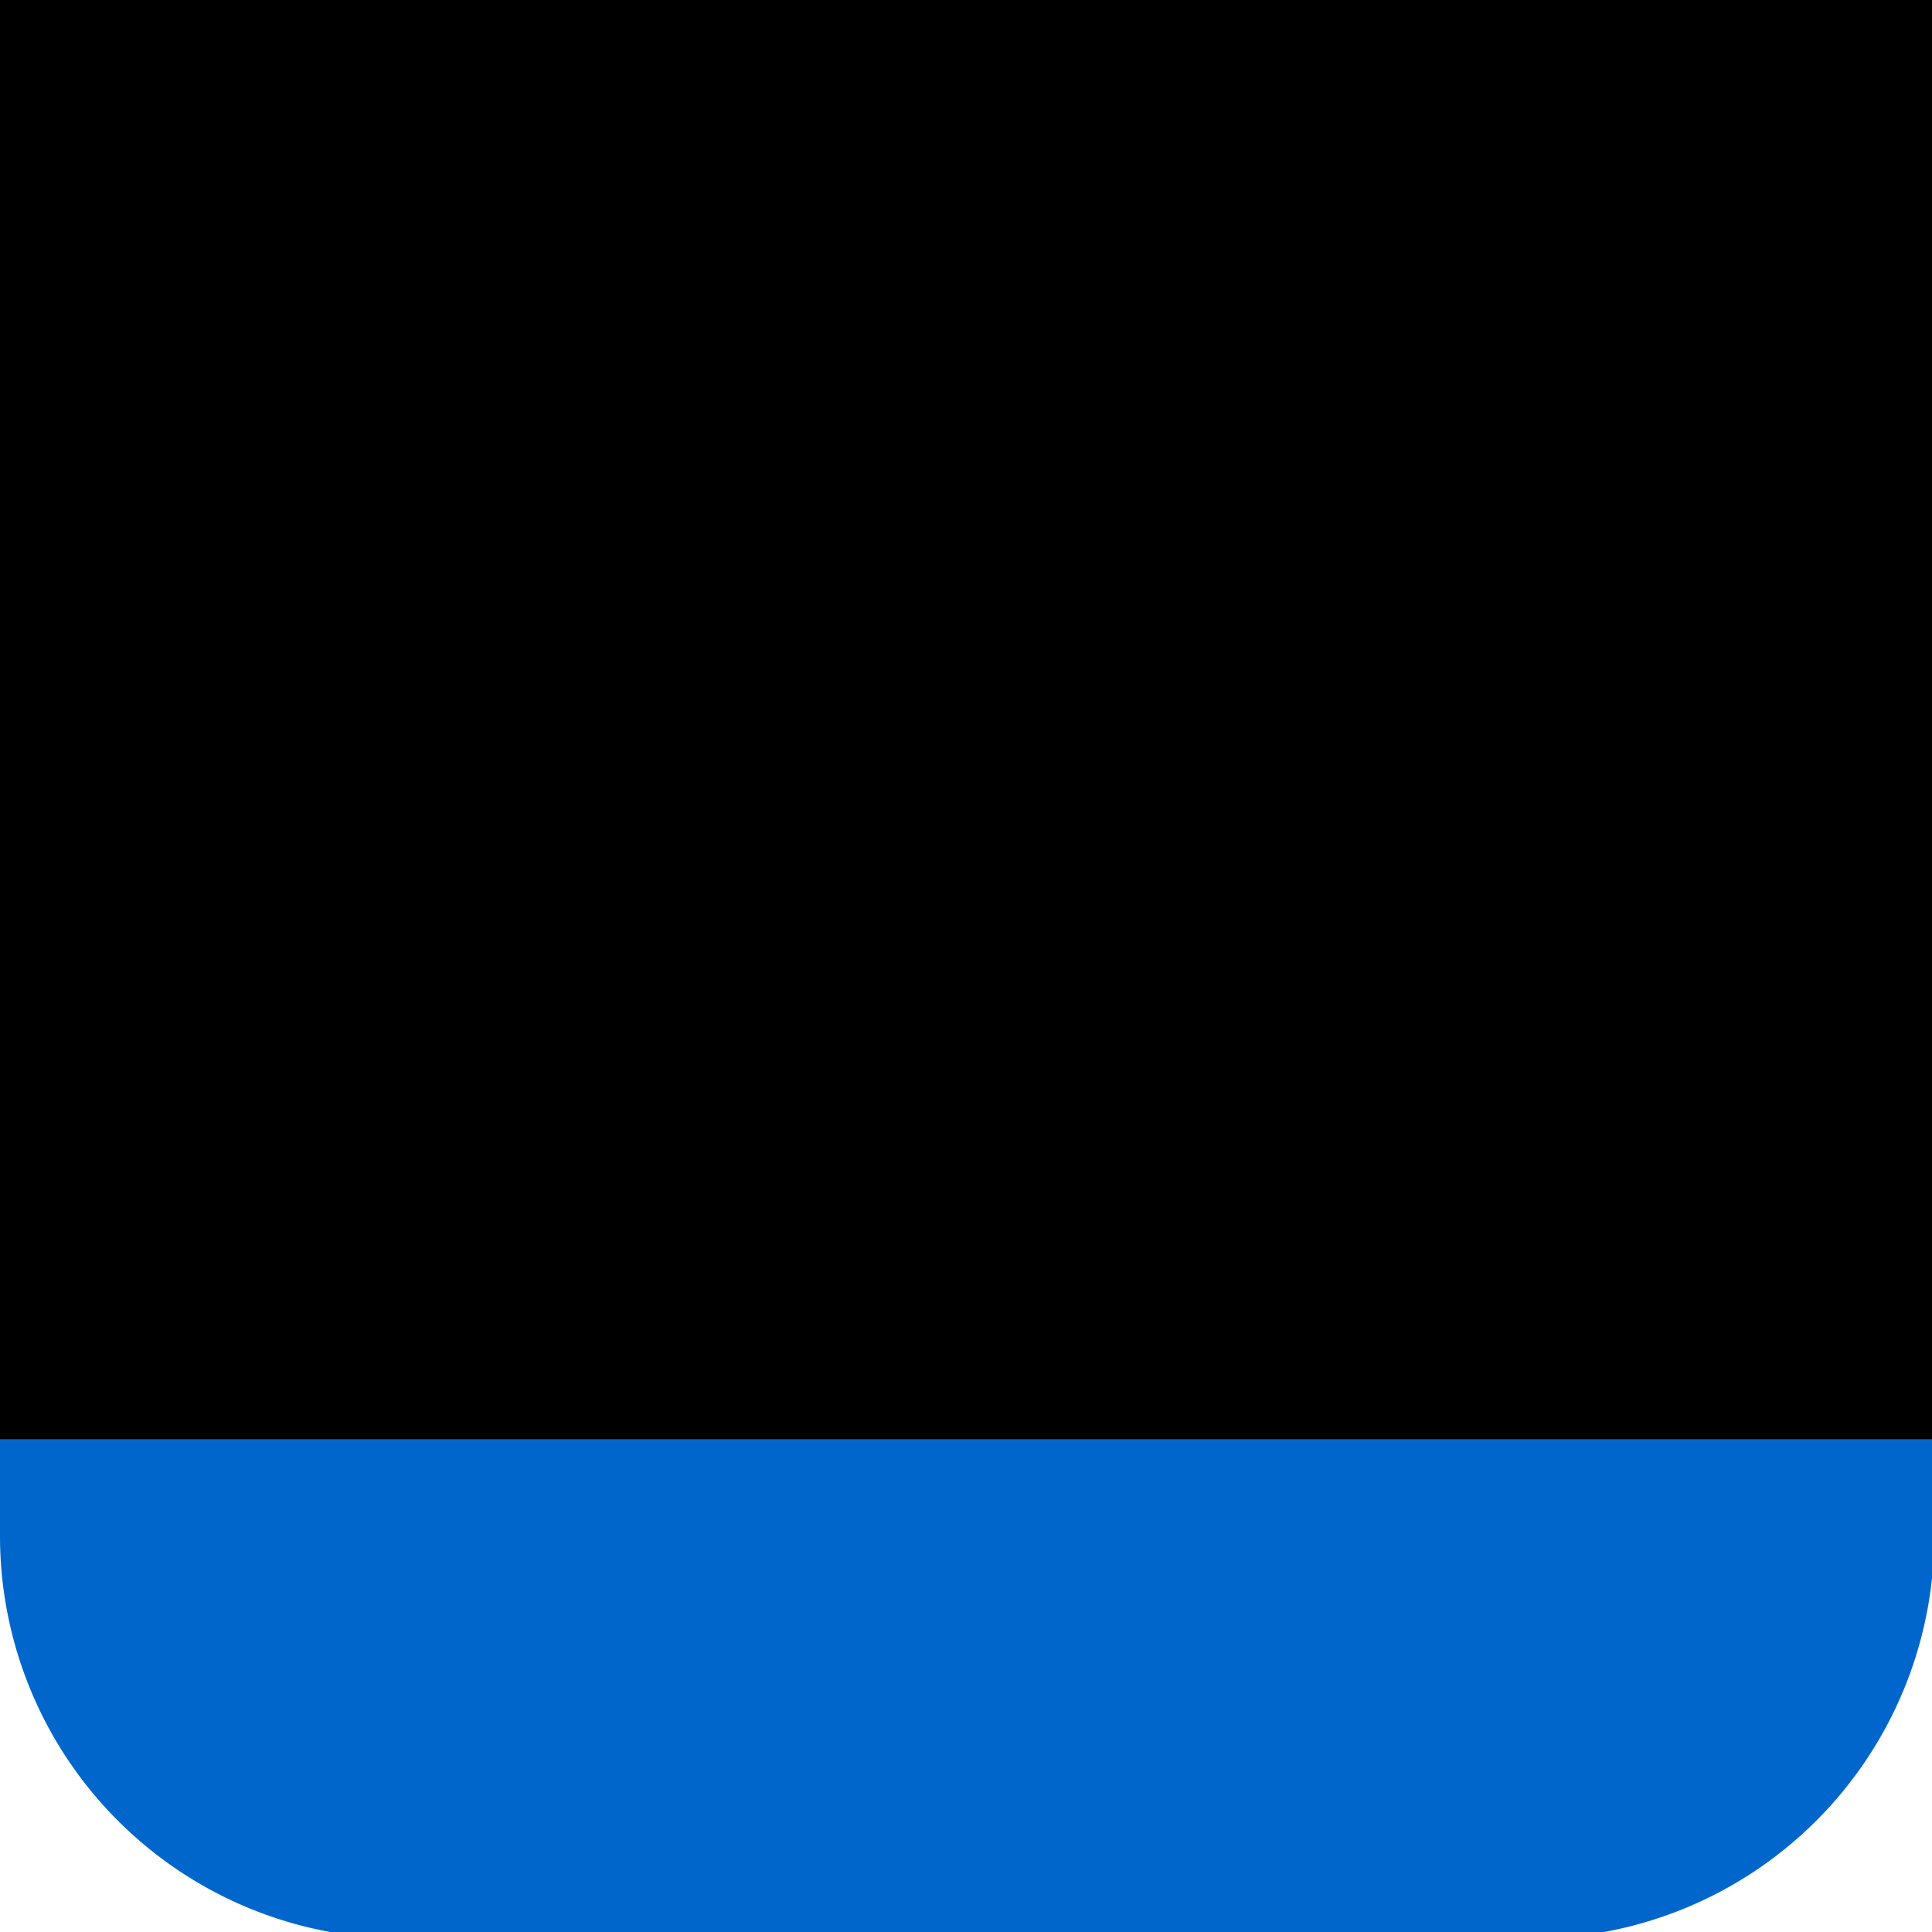 <?xml version="1.0" encoding="UTF-8" standalone="no"?>
<svg
   id="Layer_1"
   data-name="Layer 1"
   width="48"
   height="48"
   viewBox="0 0 48 48"
   version="1.1"
   sodipodi:docname="mp3-24.svg"
   inkscape:version="1.2.1 (9c6d41e4, 2022-07-14)"
   xml:space="preserve"
   xmlns:inkscape="http://www.inkscape.org/namespaces/inkscape"
   xmlns:sodipodi="http://sodipodi.sourceforge.net/DTD/sodipodi-0.dtd"
   xmlns="http://www.w3.org/2000/svg"
   xmlns:svg="http://www.w3.org/2000/svg"><sodipodi:namedview
     id="namedview1230"
     pagecolor="#ffffff"
     bordercolor="#000000"
     borderopacity="0.25"
     inkscape:showpageshadow="2"
     inkscape:pageopacity="0.0"
     inkscape:pagecheckerboard="0"
     inkscape:deskcolor="#d1d1d1"
     showgrid="false"
     inkscape:zoom="9.15625"
     inkscape:cx="18.784983"
     inkscape:cy="29.105802"
     inkscape:window-width="1423"
     inkscape:window-height="1035"
     inkscape:window-x="296"
     inkscape:window-y="23"
     inkscape:window-maximized="0"
     inkscape:current-layer="Layer_1" /><defs
     id="defs1222"><inkscape:path-effect
       effect="fillet_chamfer"
       id="path-effect1420"
       is_visible="true"
       lpeversion="1"
       nodesatellites_param="F,0,0,1,0,10,0,1 @ F,0,0,1,0,10,0,1 @ F,0,0,1,0,10,0,1 @ F,0,0,1,0,10,0,1"
       unit="px"
       method="auto"
       mode="F"
       radius="10"
       chamfer_steps="1"
       flexible="false"
       use_knot_distance="true"
       apply_no_radius="true"
       apply_with_radius="true"
       only_selected="false"
       hide_knots="false" /><style
       id="style1220">.cls-1{fill:#06c;}.cls-2{fill:#fff;}</style></defs><title
     id="title1224">48px_sourcefile_20170718_multi</title><path
     style="display:inline;fill:#0066cc;fill-opacity:1"
     id="rect1418"
     width="48.055"
     height="47.945"
     x="0"
     y="0.109"
     inkscape:path-effect="#path-effect1420"
     d="m 10,0.109 h 28.055 a 10,10 45 0 1 10,10 v 27.945 a 10,10 135 0 1 -10,10 H 10 a 10,10 45 0 1 -10,-10 V 10.109 A 10,10 135 0 1 10,0.109 Z"
     sodipodi:type="rect" /><g
     id="g959"
     transform="matrix(1.333,0,0,1.333,-453.19,-496.424)"><path
       d="m 543.98,252.43 -88.797,-88.797 c -1.336,-1.438 -3.219,-2.242 -5.18,-2.219 h -215.63 c -7.562,0.039 -14.805,3.062 -20.152,8.41 -5.352,5.348 -8.371,12.59 -8.41,20.152 v 141.63 c 0,4.09 3.312,7.402 7.398,7.402 4.086,0 7.402,-3.312 7.402,-7.402 v -141.63 c 0,-7.602 6.16,-13.762 13.762,-13.762 h 208.23 v 81.395 c 0,1.965 0.781,3.844 2.168,5.234 1.387,1.387 3.269,2.168 5.234,2.168 h 81.398 l -0.004,297.02 c 0,7.602 -6.16,13.762 -13.762,13.762 h -283.26 c -7.602,0 -13.762,-6.16 -13.762,-13.762 v -38.035 c 0,-4.086 -3.316,-7.398 -7.402,-7.398 -4.086,0 -7.398,3.312 -7.398,7.398 v 38.035 c 0.039,7.562 3.059,14.805 8.41,20.152 5.348,5.348 12.59,8.371 20.152,8.41 h 283.26 c 7.562,-0.039 14.805,-3.062 20.152,-8.41 5.347,-5.348 8.371,-12.59 8.41,-20.152 v -304.43 c 0.023,-1.961 -0.781,-3.844 -2.219,-5.18 z m -86.578,-65.707 63.488,63.488 h -63.488 z"
       id="path953" /><path
       d="M 479.6,485.22 V 385.17 c 0.039,-6.371 -2.473,-12.492 -6.981,-16.996 -4.504,-4.504 -10.625,-7.016 -16.996,-6.977 h -262.84 c -6.371,-0.039 -12.492,2.473 -16.996,6.977 -4.504,4.504 -7.019,10.625 -6.981,16.996 v 100.05 c -0.039,6.367 2.477,12.492 6.981,16.996 4.504,4.504 10.625,7.016 16.996,6.977 h 262.84 c 6.371,0.039 12.492,-2.473 16.996,-6.977 4.508,-4.504 7.019,-10.629 6.981,-16.996 z M 235.56,447.333 c 0.5,6.981 -1.852,13.867 -6.512,19.09 -4.227,4.133 -9.922,6.422 -15.836,6.363 -8.188,0.129 -16.062,-3.137 -21.754,-9.027 l 6.957,-9.621 c 3.609,3.945 8.578,6.379 13.91,6.809 3.074,0.004 6.039,-1.16 8.289,-3.254 2.363,-2.68 3.539,-6.207 3.254,-9.77 v -37.738 h -23.828 v -10.953 h 35.52 z m 68.668,-2.664 c -7.078,4.543 -15.438,6.672 -23.824,6.066 h -12.875 v 21.461 h -12.434 v -72.961 h 25.16 c 8.535,-0.738 17.059,1.512 24.121,6.363 5.473,4.953 8.316,12.18 7.695,19.535 0.609,7.383 -2.297,14.621 -7.844,19.535 z m 74.887,27.527 h -52.539 v -72.961 h 51.207 v 11.543 h -38.922 v 19.238 h 34.926 v 11.098 h -34.926 v 19.387 h 40.254 z m 21.902,-9.914 v -0.004 c -7.047,-7.199 -10.75,-17.023 -10.211,-27.082 -0.082,-10.098 3.906,-19.805 11.062,-26.93 7.152,-7.129 16.875,-11.078 26.973,-10.957 9.578,-0.379 18.945,2.902 26.195,9.176 l -6.512,9.324 c -2.512,-2.215 -5.426,-3.922 -8.586,-5.031 -3.269,-0.93 -6.66,-1.379 -10.062,-1.332 -6.91,-0.188 -13.613,2.367 -18.648,7.102 -5.336,4.723 -8.359,11.523 -8.285,18.648 -0.262,6.981 2.422,13.746 7.398,18.648 4.66,4.66 11.02,7.223 17.613,7.102 6.144,0.234 12.223,-1.363 17.461,-4.586 v -19.684 h 12.285 v 24.863 c -7.703,7.977 -18.535,12.148 -29.602,11.395 -10.102,0.281 -19.879,-3.566 -27.082,-10.656 z"
       id="path955" /><path
       d="m 279.95,410.34 h -12.43 v 29.598 h 14.801 -0.004 c 4.988,0.598 10.004,-0.844 13.914,-3.996 2.707,-3.148 4.039,-7.254 3.699,-11.395 0.43,-4.148 -1.305,-8.23 -4.59,-10.805 -4.688,-2.609 -10.039,-3.793 -15.391,-3.402 z"
       id="path957" /></g></svg>
